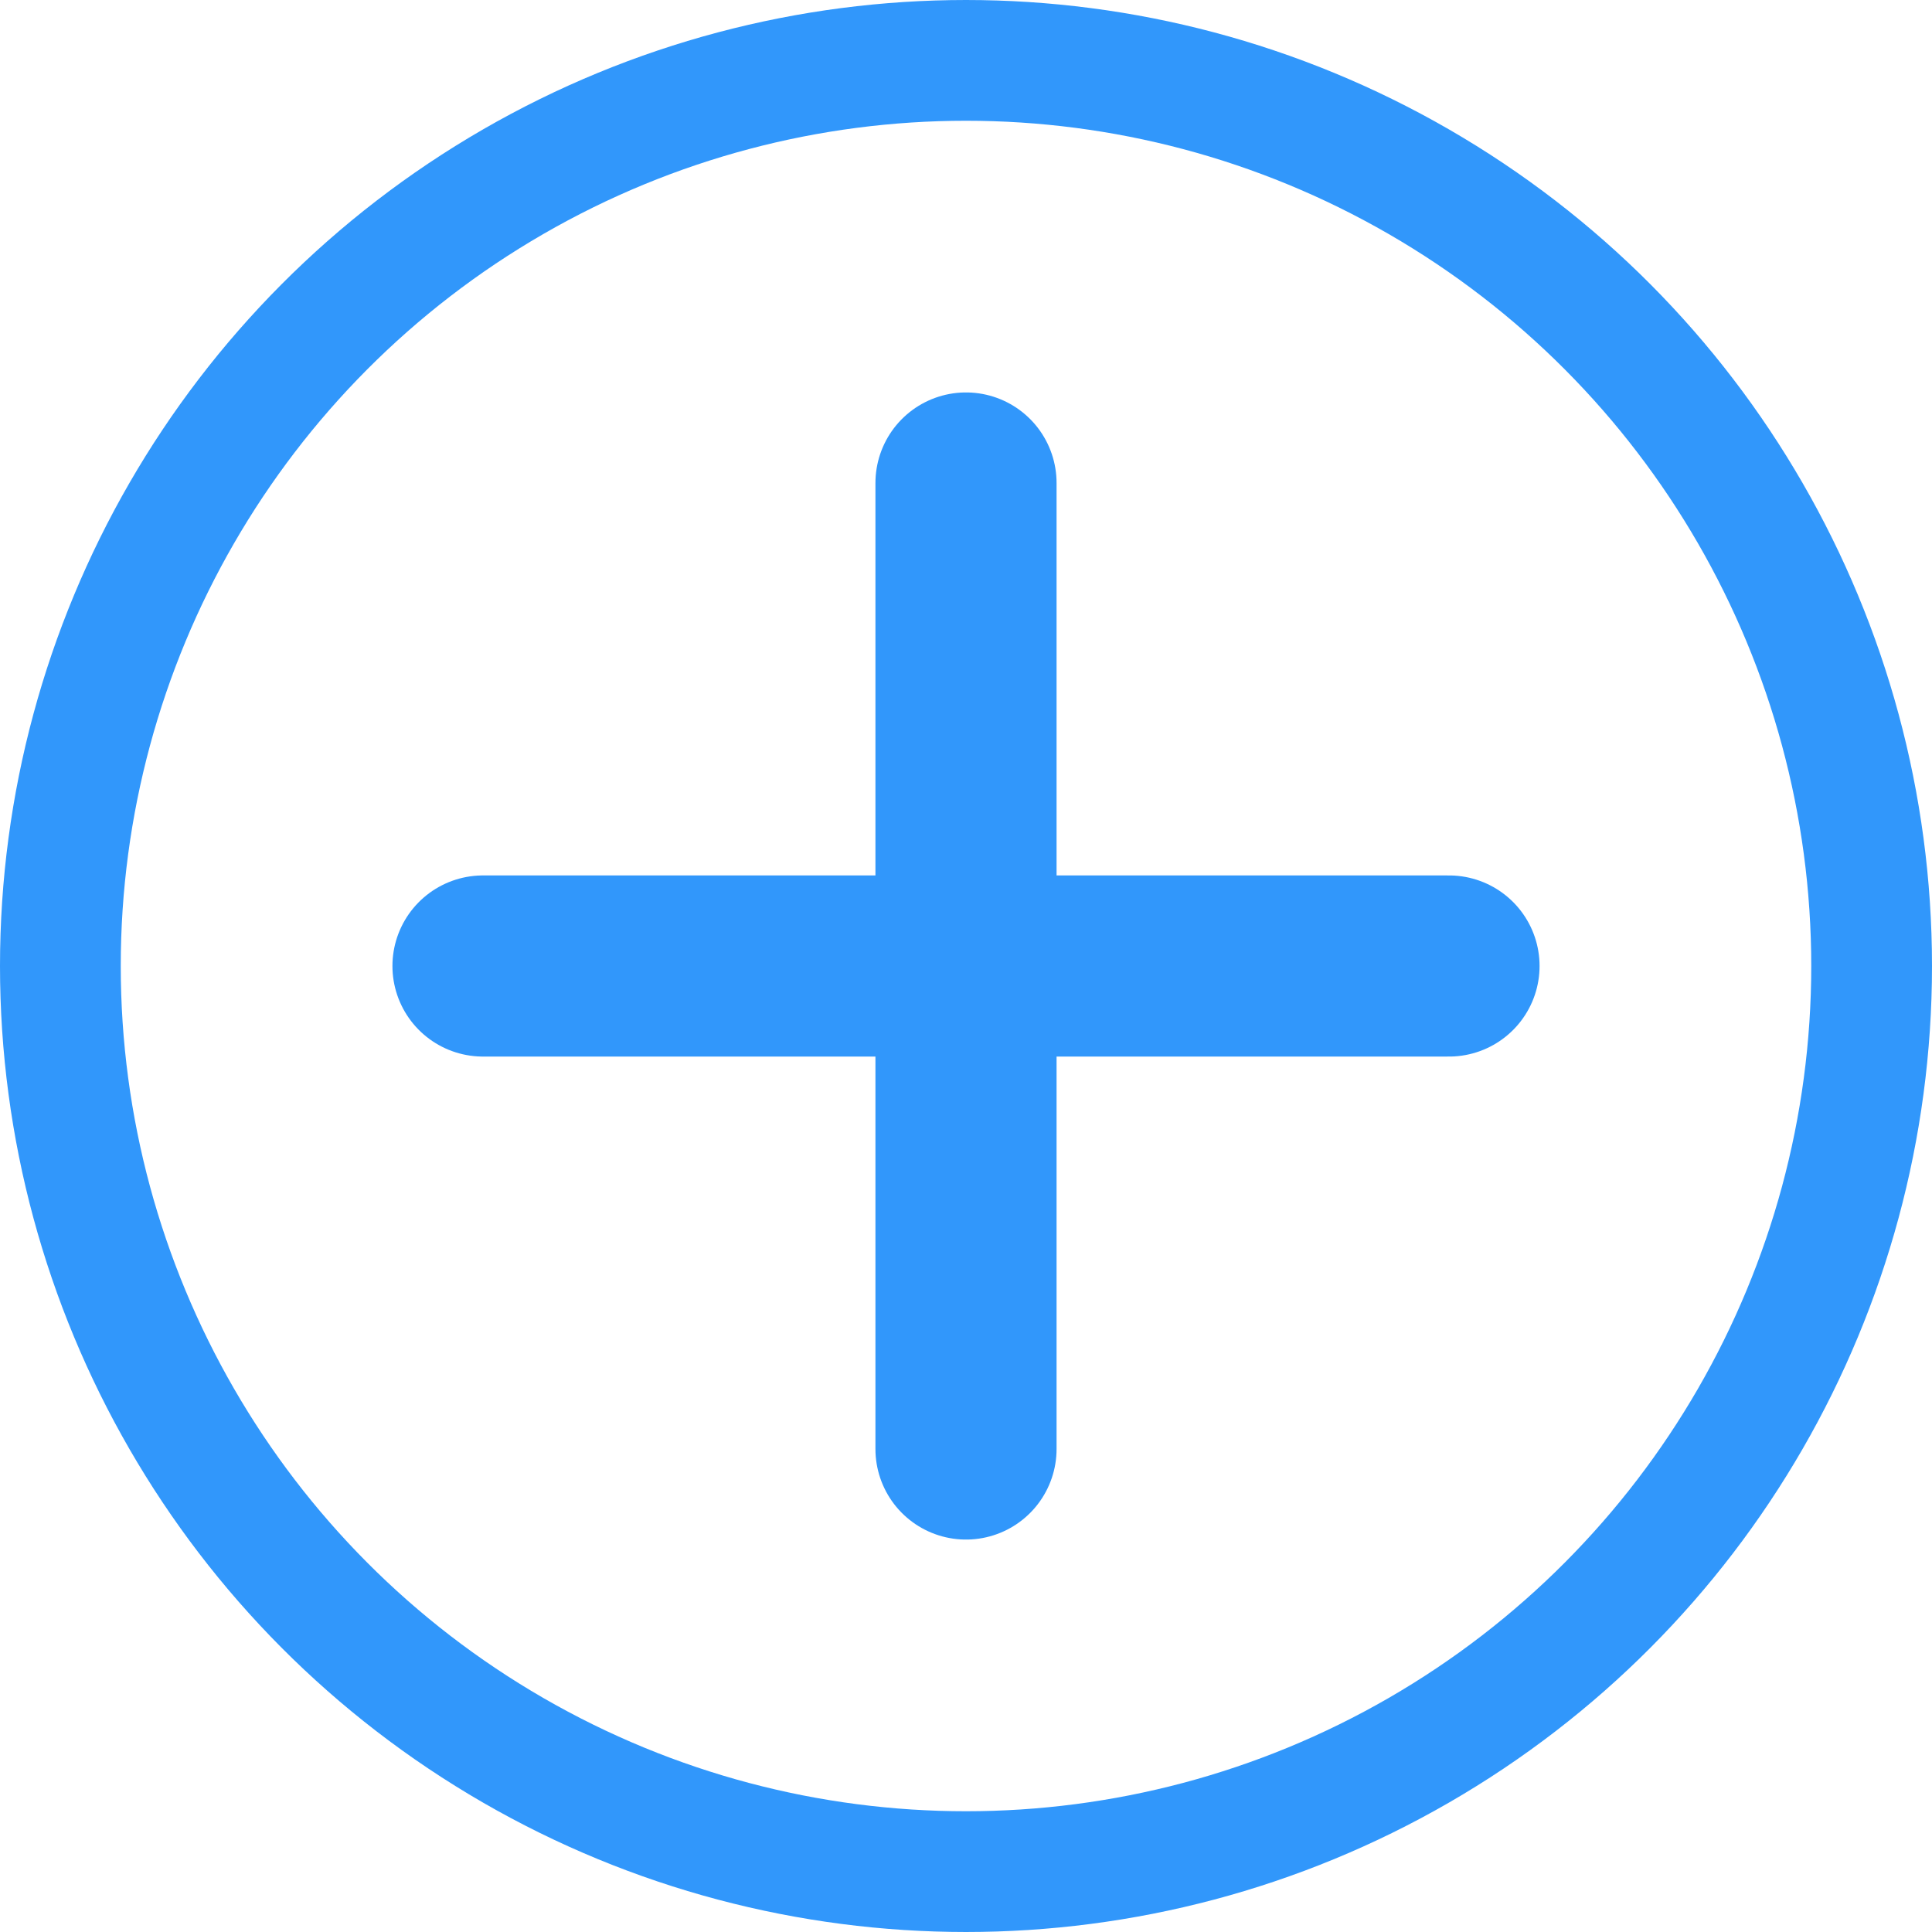 <?xml version="1.0" encoding="UTF-8"?>
<svg width="16px" height="16px" viewBox="0 0 16 16" version="1.1" xmlns="http://www.w3.org/2000/svg" xmlns:xlink="http://www.w3.org/1999/xlink">
    <!-- Generator: Sketch 60 (88103) - https://sketch.com -->
    <title>waybill_icon_add</title>
    <desc>Created with Sketch.</desc>
    <g id="页面-1" stroke="none" stroke-width="1" fill="none" fill-rule="evenodd">
        <g id="创建要货计划单-未填写" transform="translate(-344, -310)" stroke="#3197FB">
            <g id="编组-3备份" transform="translate(0, 295)">
                <g id="编组-2" transform="translate(15, 15)">
                    <g id="waybill_icon_add" transform="translate(329, 0)">
                        <path d="M4,8 L12,8 M8,4 L8,12" id="形状结合" stroke-width="1.5" stroke-linecap="round" stroke-linejoin="round"></path>
                        <circle id="椭圆形" cx="8" cy="8" r="7.5"></circle>
                    </g>
                </g>
            </g>
        </g>
    </g>
</svg>
